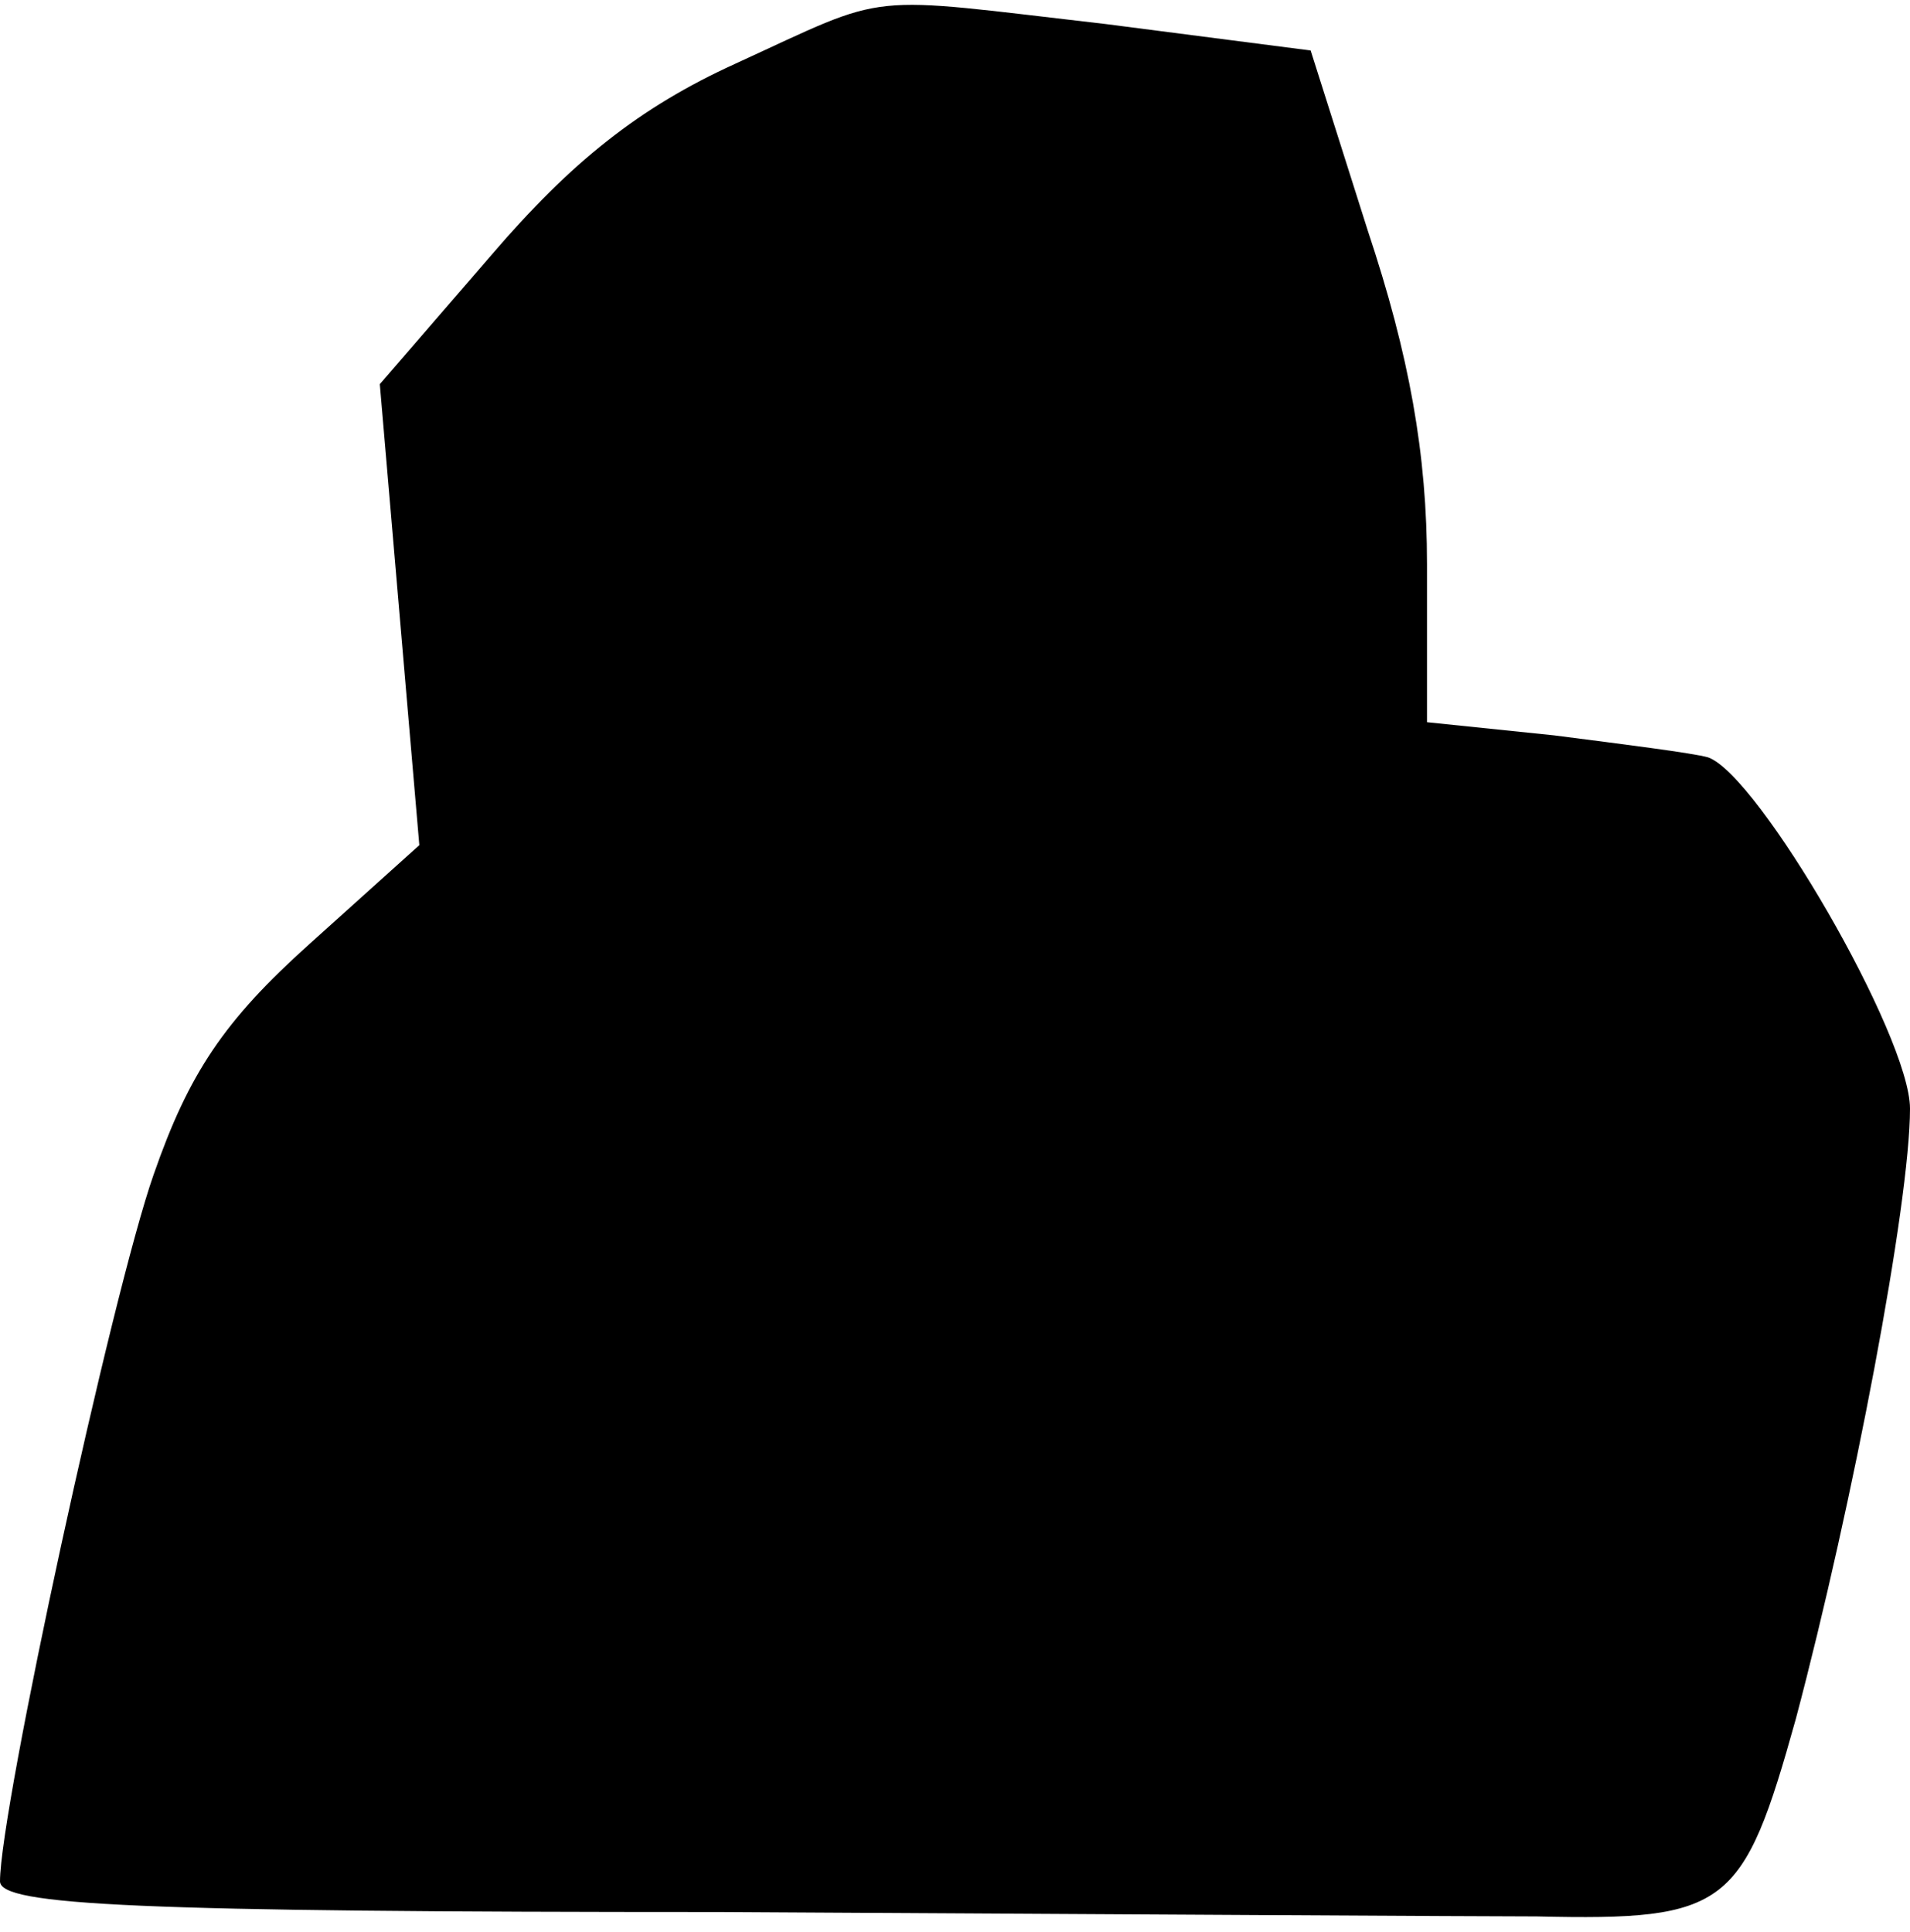 <?xml version="1.0" standalone="no"?>
<!DOCTYPE svg PUBLIC "-//W3C//DTD SVG 20010904//EN"
 "http://www.w3.org/TR/2001/REC-SVG-20010904/DTD/svg10.dtd">
<svg version="1.0" xmlns="http://www.w3.org/2000/svg"
 width="87pt" height="88pt" viewBox="0 0 87 88"
 preserveAspectRatio="xMidYMid meet">
<g transform="translate(0,88) scale(0.1,-0.1)"
fill="#000000" stroke="none">
<path fill="#000000" stroke="none" d="M335 851 c-44 -20 -75 -45 -111 -87
l-51 -59 9 -105 9 -105 -50 -45 c-39 -35 -55 -59 -71 -105 -19 -54 -70 -289
-70 -322 0 -11 62 -14 328 -14 180 -1 347 -2 372 -2 87 -2 94 4 118 90 26 98
52 235 52 278 0 33 -69 152 -92 160 -7 2 -39 6 -70 10 l-58 6 0 72 c0 50 -8
95 -27 152 l-26 82 -93 12 c-113 13 -97 15 -169 -18z"/>
</g>
</svg>
